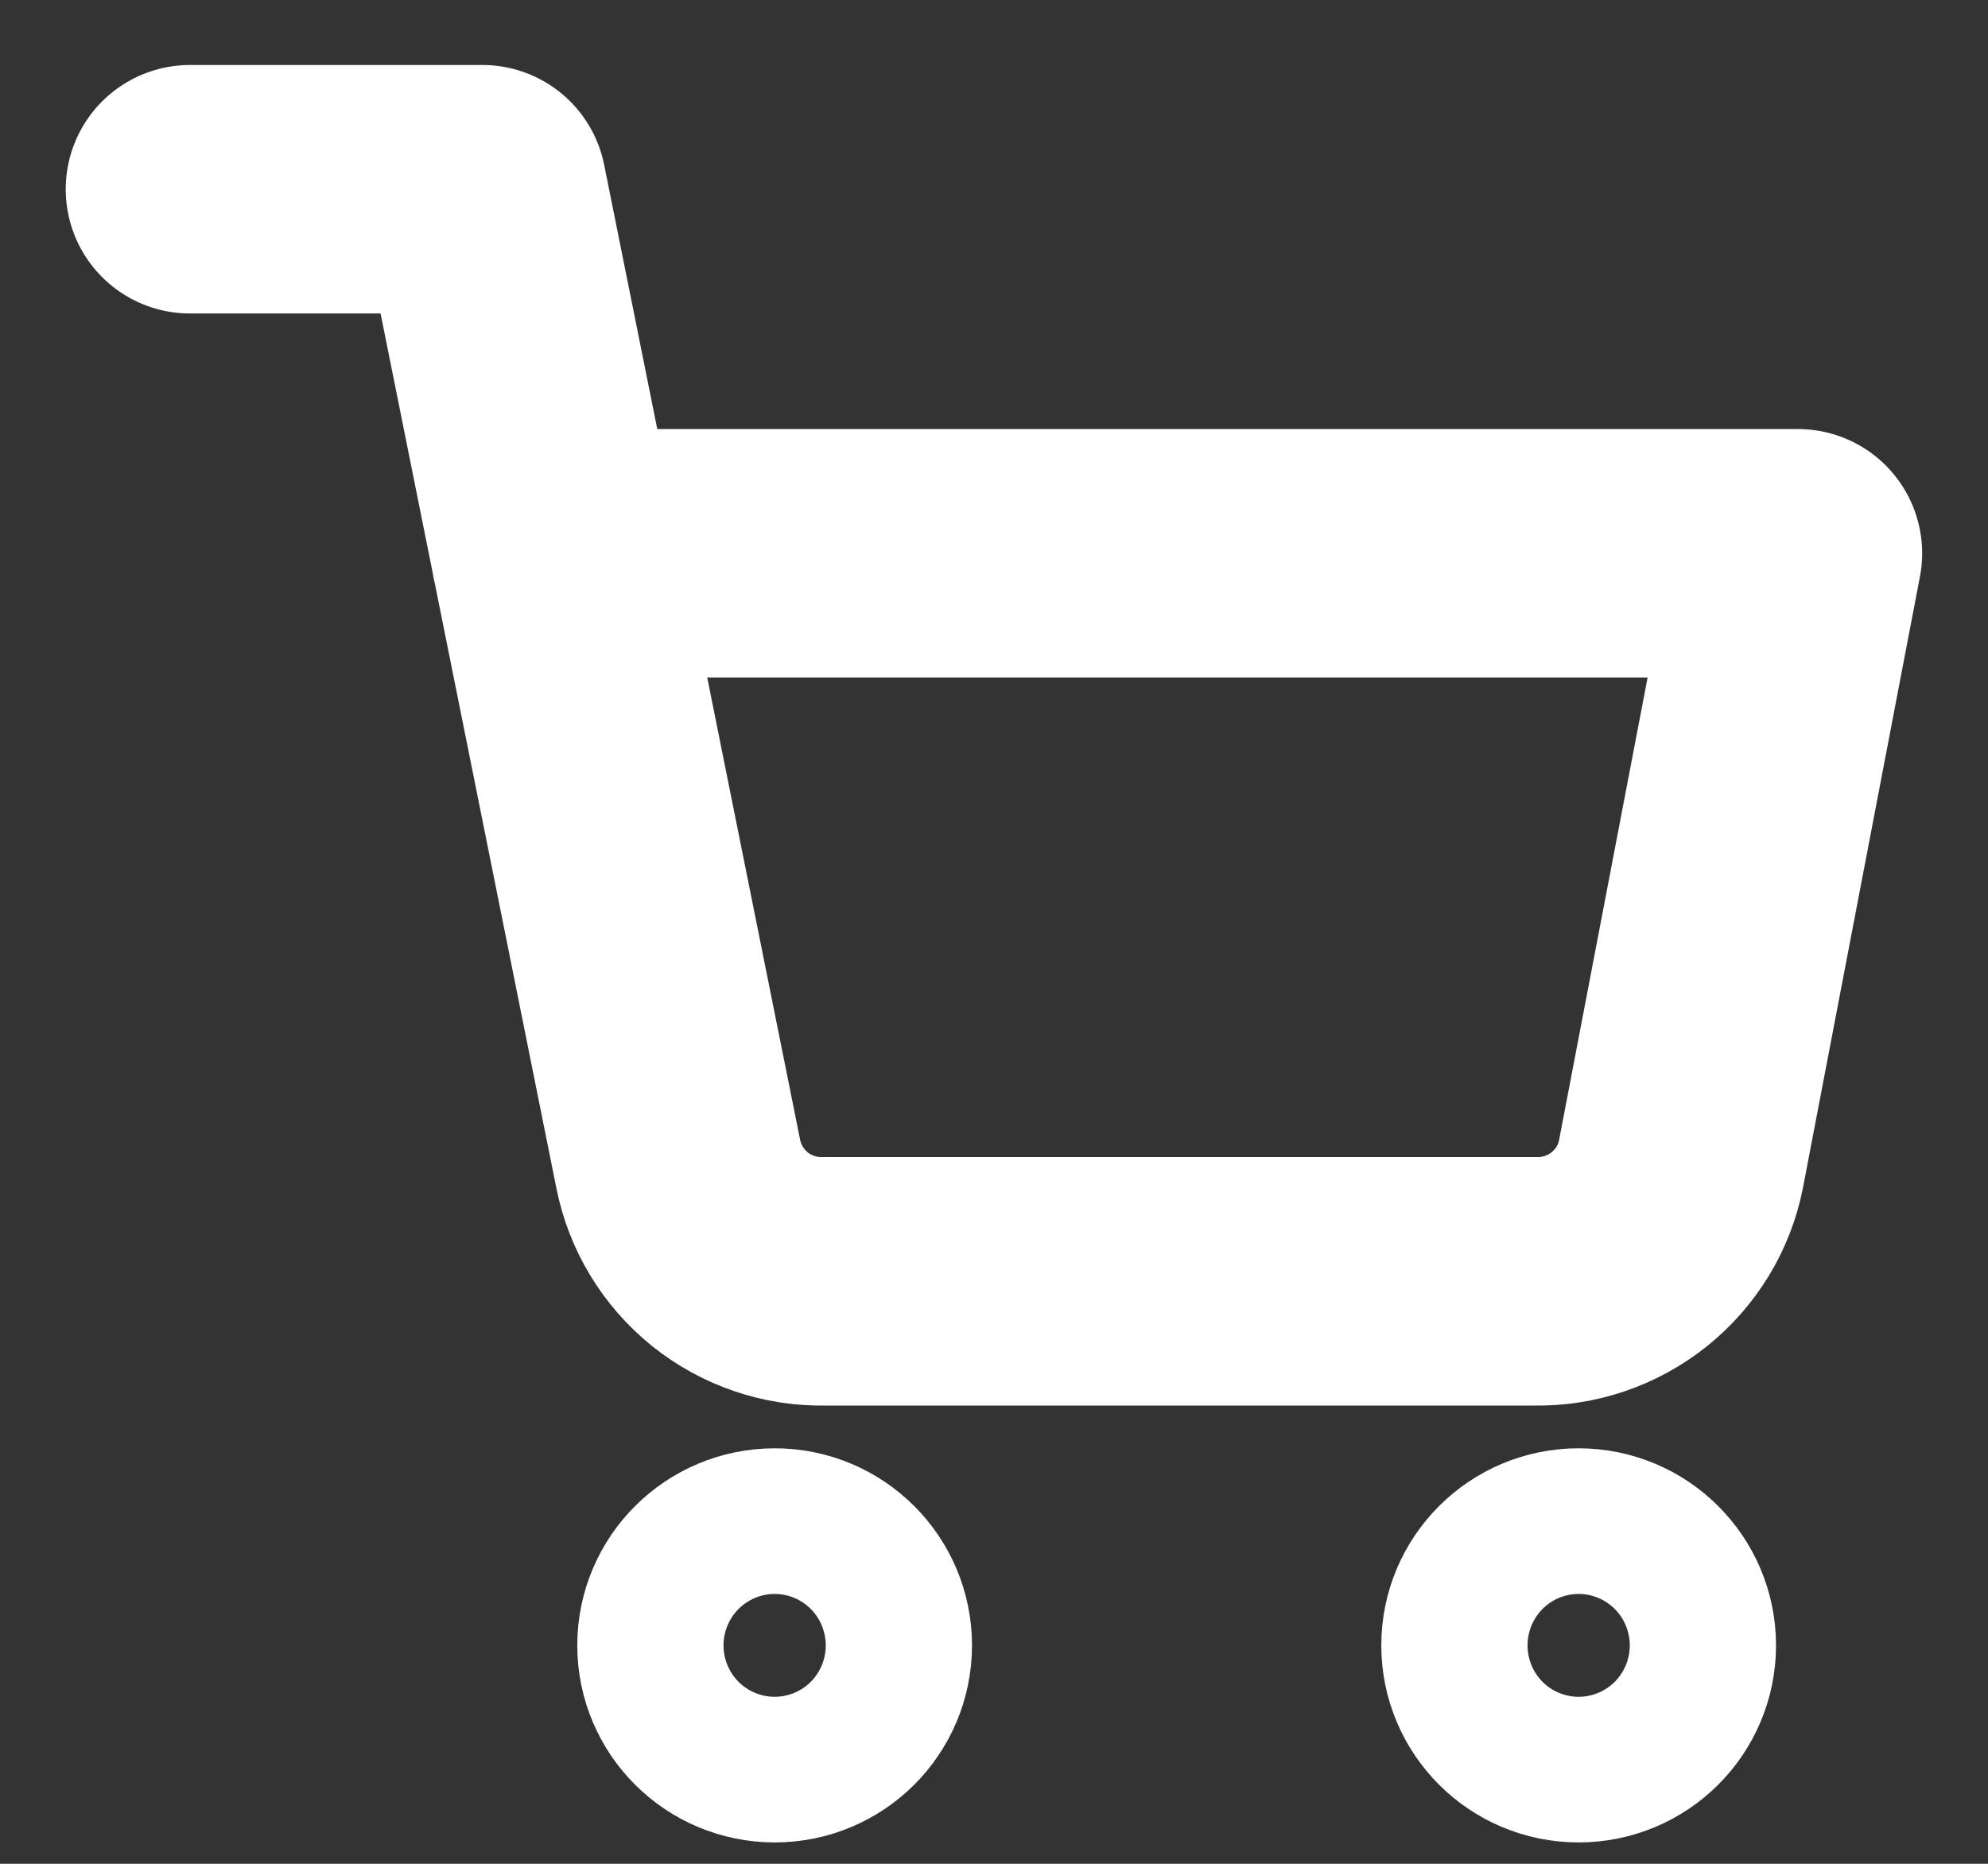 <svg width="16" height="15" viewBox="0 0 16 15" fill="none" xmlns="http://www.w3.org/2000/svg">
<rect x="0" y="0" width="16" height="15" fill="#333333" stroke="none"/>
<g clip-path="url(#clip0_2_287)">
<path d="M6.235 13.828C6.56 13.828 6.823 13.566 6.823 13.242C6.823 12.919 6.56 12.656 6.235 12.656C5.91 12.656 5.646 12.919 5.646 13.242C5.646 13.566 5.91 13.828 6.235 13.828Z" stroke="white" stroke-width="2" stroke-linecap="round" stroke-linejoin="round"/>
<path d="M12.705 13.828C13.03 13.828 13.294 13.566 13.294 13.242C13.294 12.919 13.03 12.656 12.705 12.656C12.38 12.656 12.117 12.919 12.117 13.242C12.117 13.566 12.38 13.828 12.705 13.828Z" stroke="white" stroke-width="2" stroke-linecap="round" stroke-linejoin="round"/>
<path d="M1.529 1.523H3.882L5.459 9.369C5.513 9.639 5.66 9.881 5.875 10.054C6.09 10.226 6.359 10.318 6.635 10.312H12.353C12.629 10.318 12.898 10.226 13.113 10.054C13.328 9.881 13.476 9.639 13.529 9.369L14.47 4.453H4.47" stroke="white" stroke-width="2" stroke-linecap="round" stroke-linejoin="round"/>
</g>
<defs>
<clipPath id="clip0_2_287">
<rect width="16" height="15" fill="white"/>
</clipPath>
</defs>
</svg>
